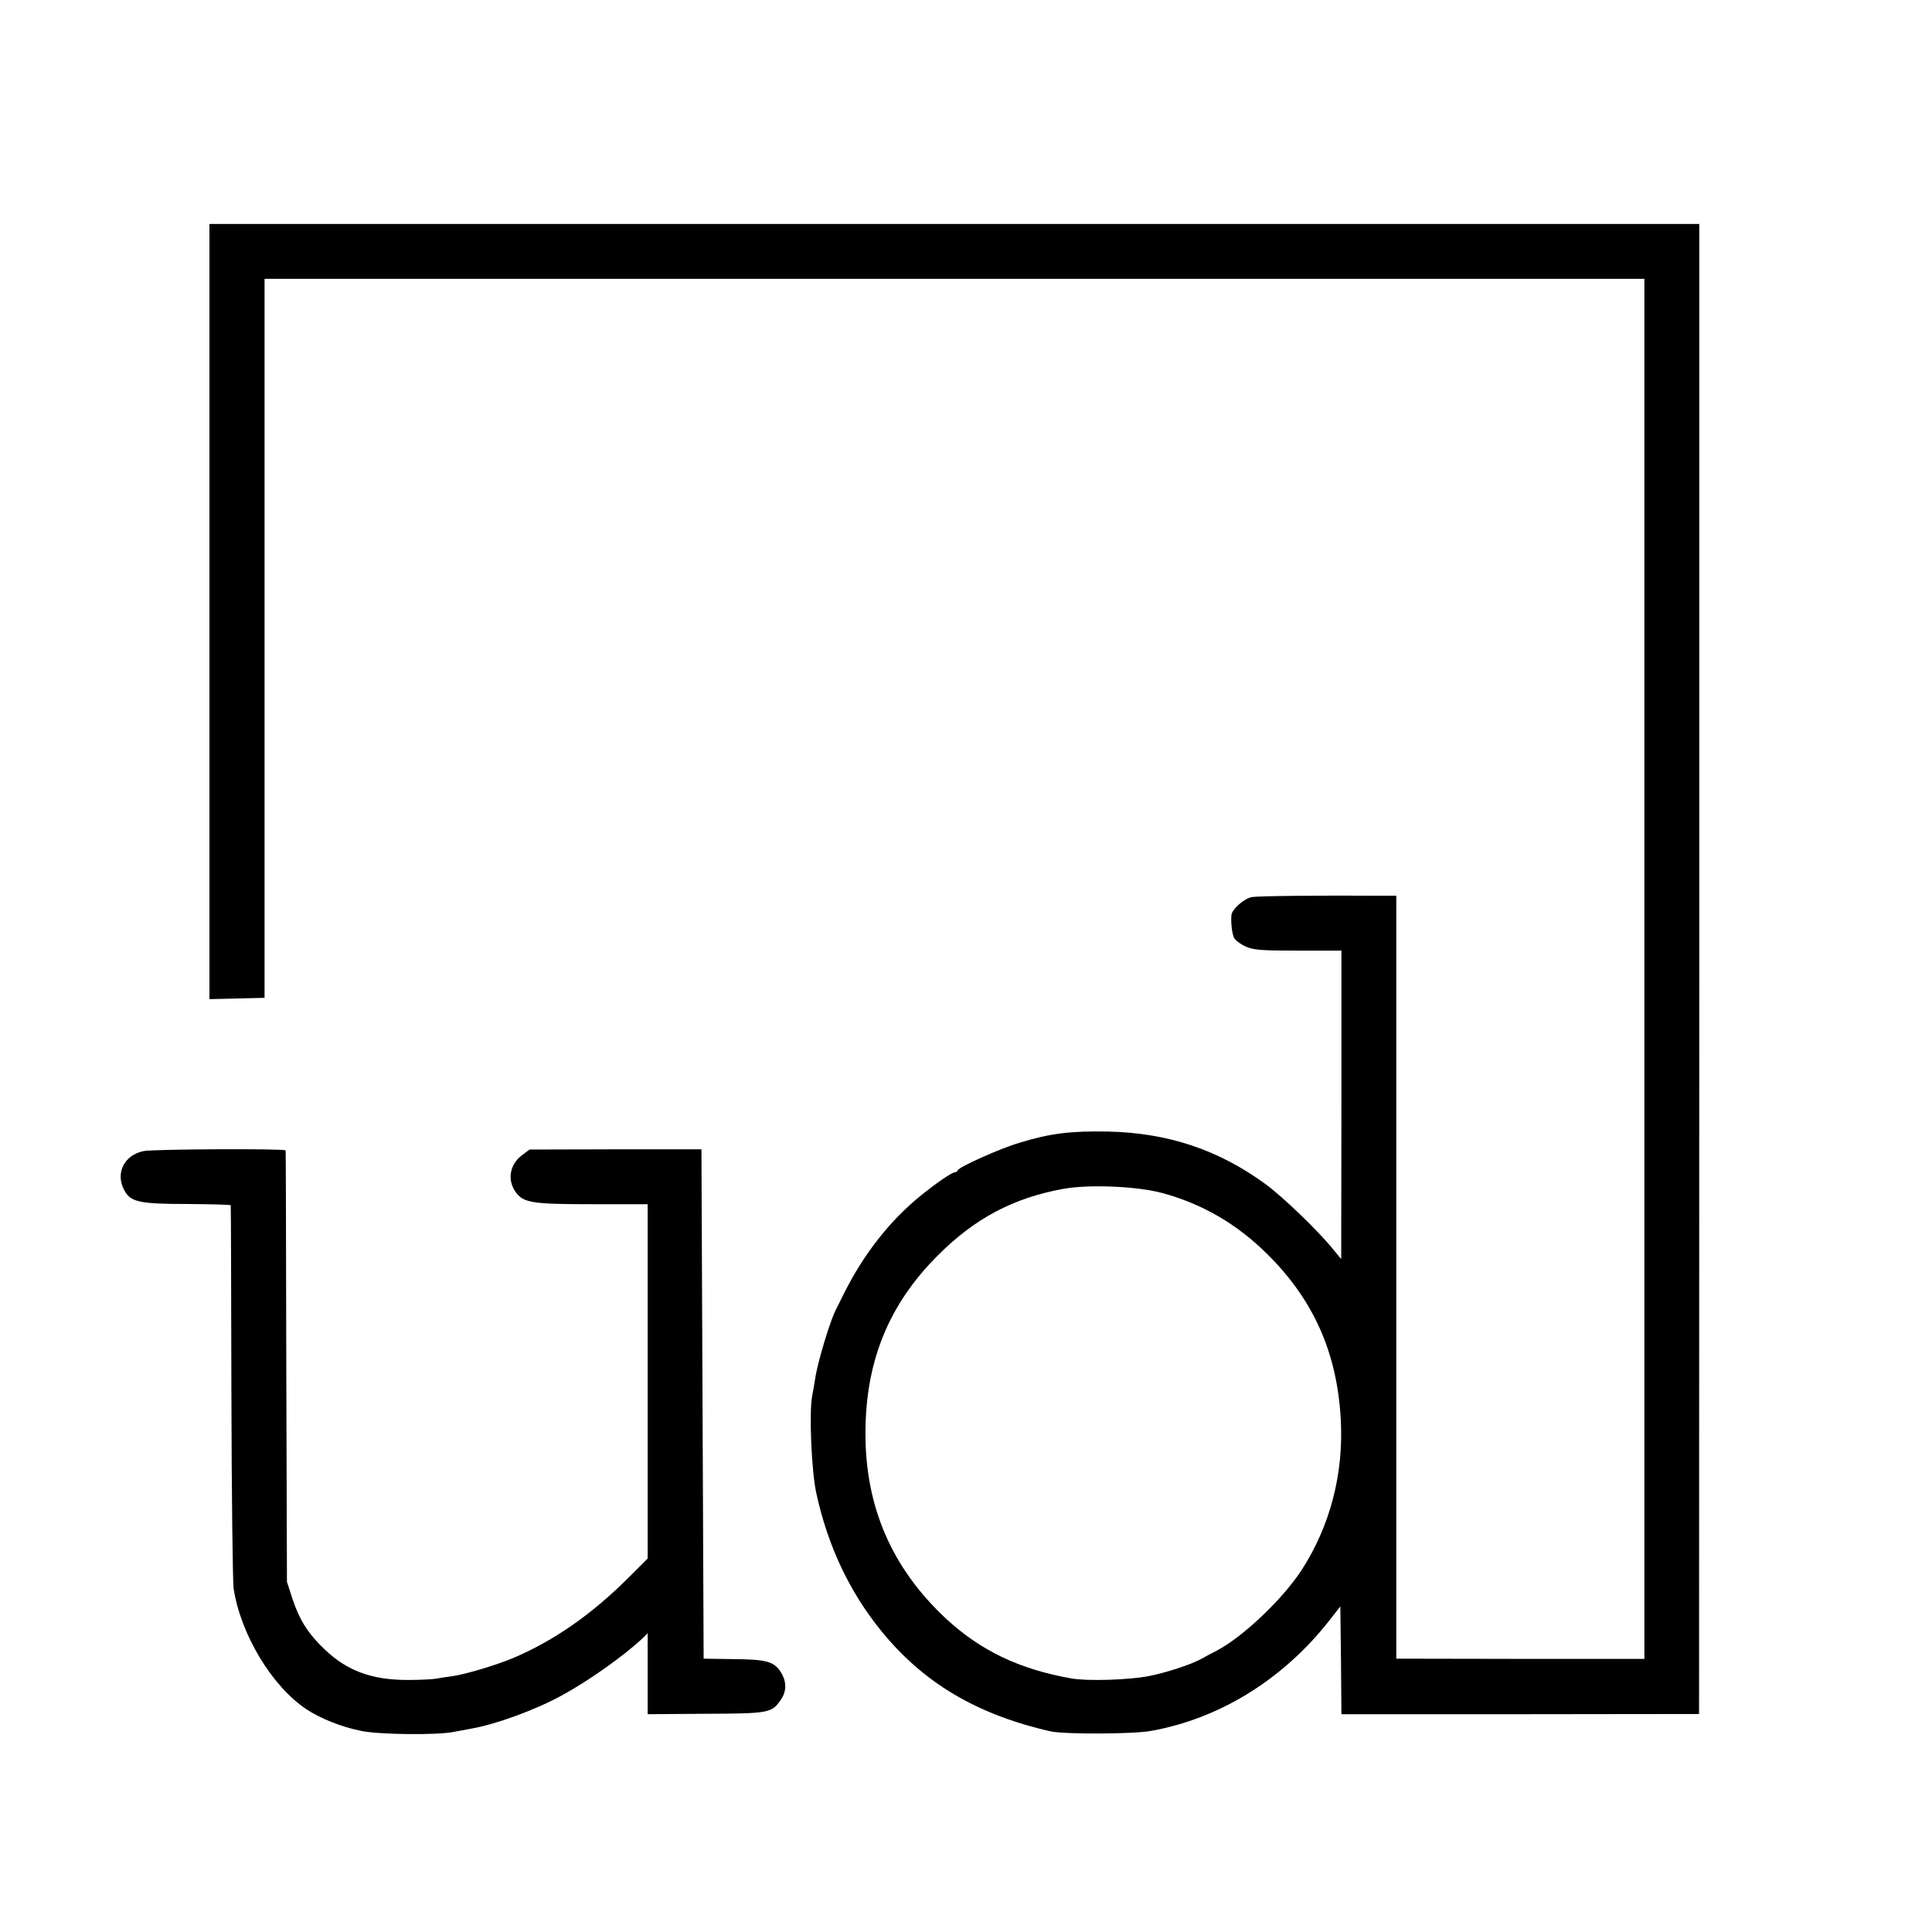 <?xml version="1.0" standalone="no"?>
<!DOCTYPE svg PUBLIC "-//W3C//DTD SVG 20010904//EN"
 "http://www.w3.org/TR/2001/REC-SVG-20010904/DTD/svg10.dtd">
<svg version="1.0" xmlns="http://www.w3.org/2000/svg"
 width="880pt" height="880pt" viewBox="0 0 880 880"
 preserveAspectRatio="xMidYMid meet">
<g transform="translate(0,880) scale(0.1,-0.1)"
fill="#000000" stroke="none">
<path d="M954 6015 l0 -1766 126 3 125 3 0 1638 0 1637 3142 0 3143 0 0 -3143
0 -3143 -565 0 -565 1 0 1737 0 1738 -67 0 c-271 2 -563 -1 -591 -6 -36 -7
-91 -56 -93 -82 -3 -37 3 -86 12 -104 6 -11 29 -28 52 -39 37 -16 67 -19 240
-19 l197 0 0 -702 -1 -703 -37 45 c-69 85 -227 237 -307 296 -215 157 -444
234 -720 240 -167 3 -261 -8 -401 -51 -91 -27 -276 -110 -282 -126 -2 -5 -8
-9 -14 -9 -12 0 -84 -49 -153 -105 -139 -112 -260 -265 -350 -445 -15 -30 -32
-64 -37 -74 -27 -51 -86 -248 -95 -316 -3 -19 -9 -55 -14 -80 -14 -76 -3 -344
20 -445 52 -237 150 -444 292 -620 193 -239 436 -384 774 -461 62 -14 378 -13
458 2 313 56 602 235 812 503 l50 64 3 -246 2 -245 815 0 814 1 1 3393 0 3394
-3393 0 -3393 0 0 -1765z m4336 -2648 c184 -49 345 -142 485 -282 209 -208
315 -447 332 -749 14 -249 -49 -489 -180 -690 -87 -132 -263 -299 -382 -363
-22 -11 -56 -29 -75 -40 -48 -26 -165 -64 -241 -78 -90 -17 -277 -23 -349 -10
-238 42 -415 127 -574 275 -244 229 -364 506 -364 840 0 328 105 587 329 811
168 169 345 263 573 304 115 21 331 12 446 -18z"/>
<path d="M654 3557 c-88 -18 -129 -100 -89 -176 28 -56 68 -65 287 -65 109 -1
198 -3 199 -6 1 -3 2 -385 3 -850 1 -465 6 -867 10 -895 32 -209 174 -445 331
-550 65 -43 160 -81 250 -99 80 -17 342 -20 420 -5 28 5 64 12 80 15 111 19
293 85 413 151 122 66 287 183 370 262 l22 22 0 -185 0 -184 263 2 c291 1 303
3 345 66 26 39 25 83 -3 126 -30 46 -66 56 -214 57 l-136 2 -5 1160 -5 1160
-391 0 -392 -1 -36 -27 c-55 -42 -66 -113 -27 -167 35 -49 77 -55 350 -55
l251 0 0 -807 0 -807 -87 -87 c-171 -170 -341 -288 -530 -368 -75 -31 -215
-73 -274 -81 -24 -3 -57 -8 -72 -11 -16 -3 -74 -6 -130 -6 -163 0 -276 41
-379 140 -74 70 -114 133 -146 230 l-25 77 -3 980 c-1 539 -2 982 -3 985 -2 9
-605 6 -647 -3z"/>
</g>
</svg>

